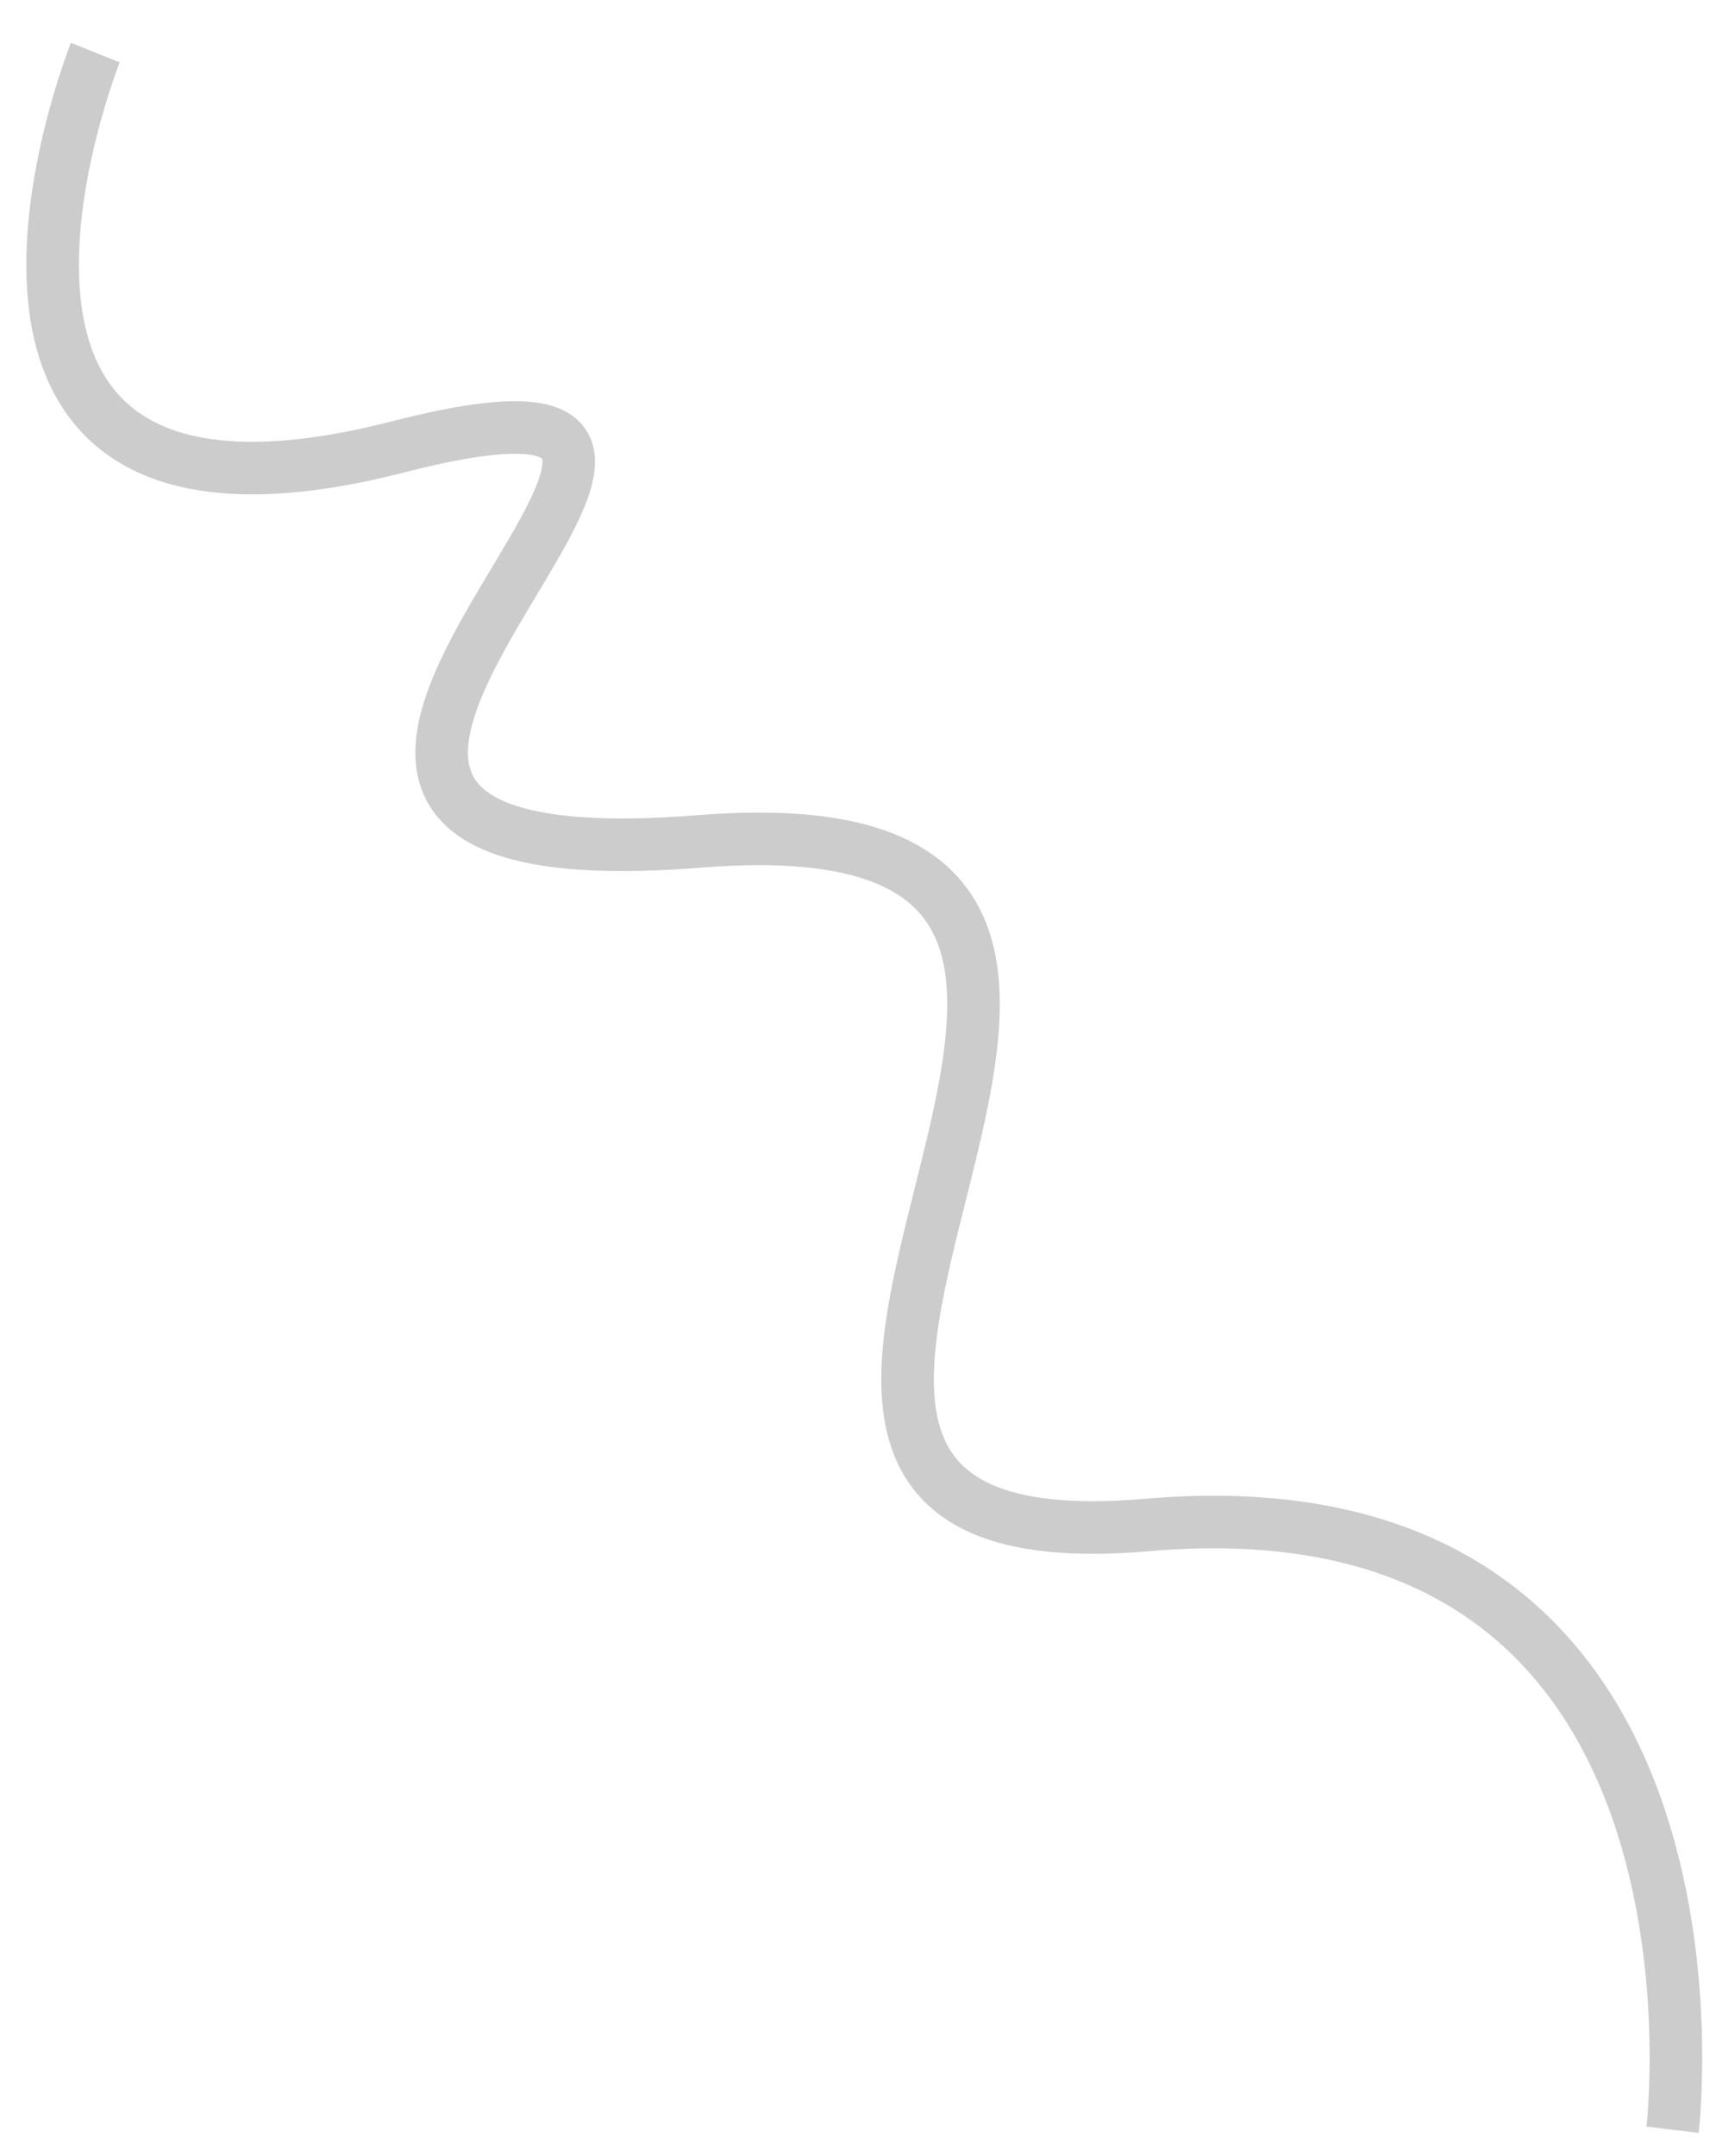 <?xml version="1.0" encoding="UTF-8" standalone="no"?><svg width='33' height='41' viewBox='0 0 33 41' fill='none' xmlns='http://www.w3.org/2000/svg'>
<path d='M1.813 1C1.813 1 -2.187 11 7.563 8.5C17.312 6 0.813 17 13.312 16C25.812 15 10.312 30 21.812 29C33.312 28 31.812 40.5 31.812 40.5' stroke='black' stroke-opacity='0.2'/>
</svg>
